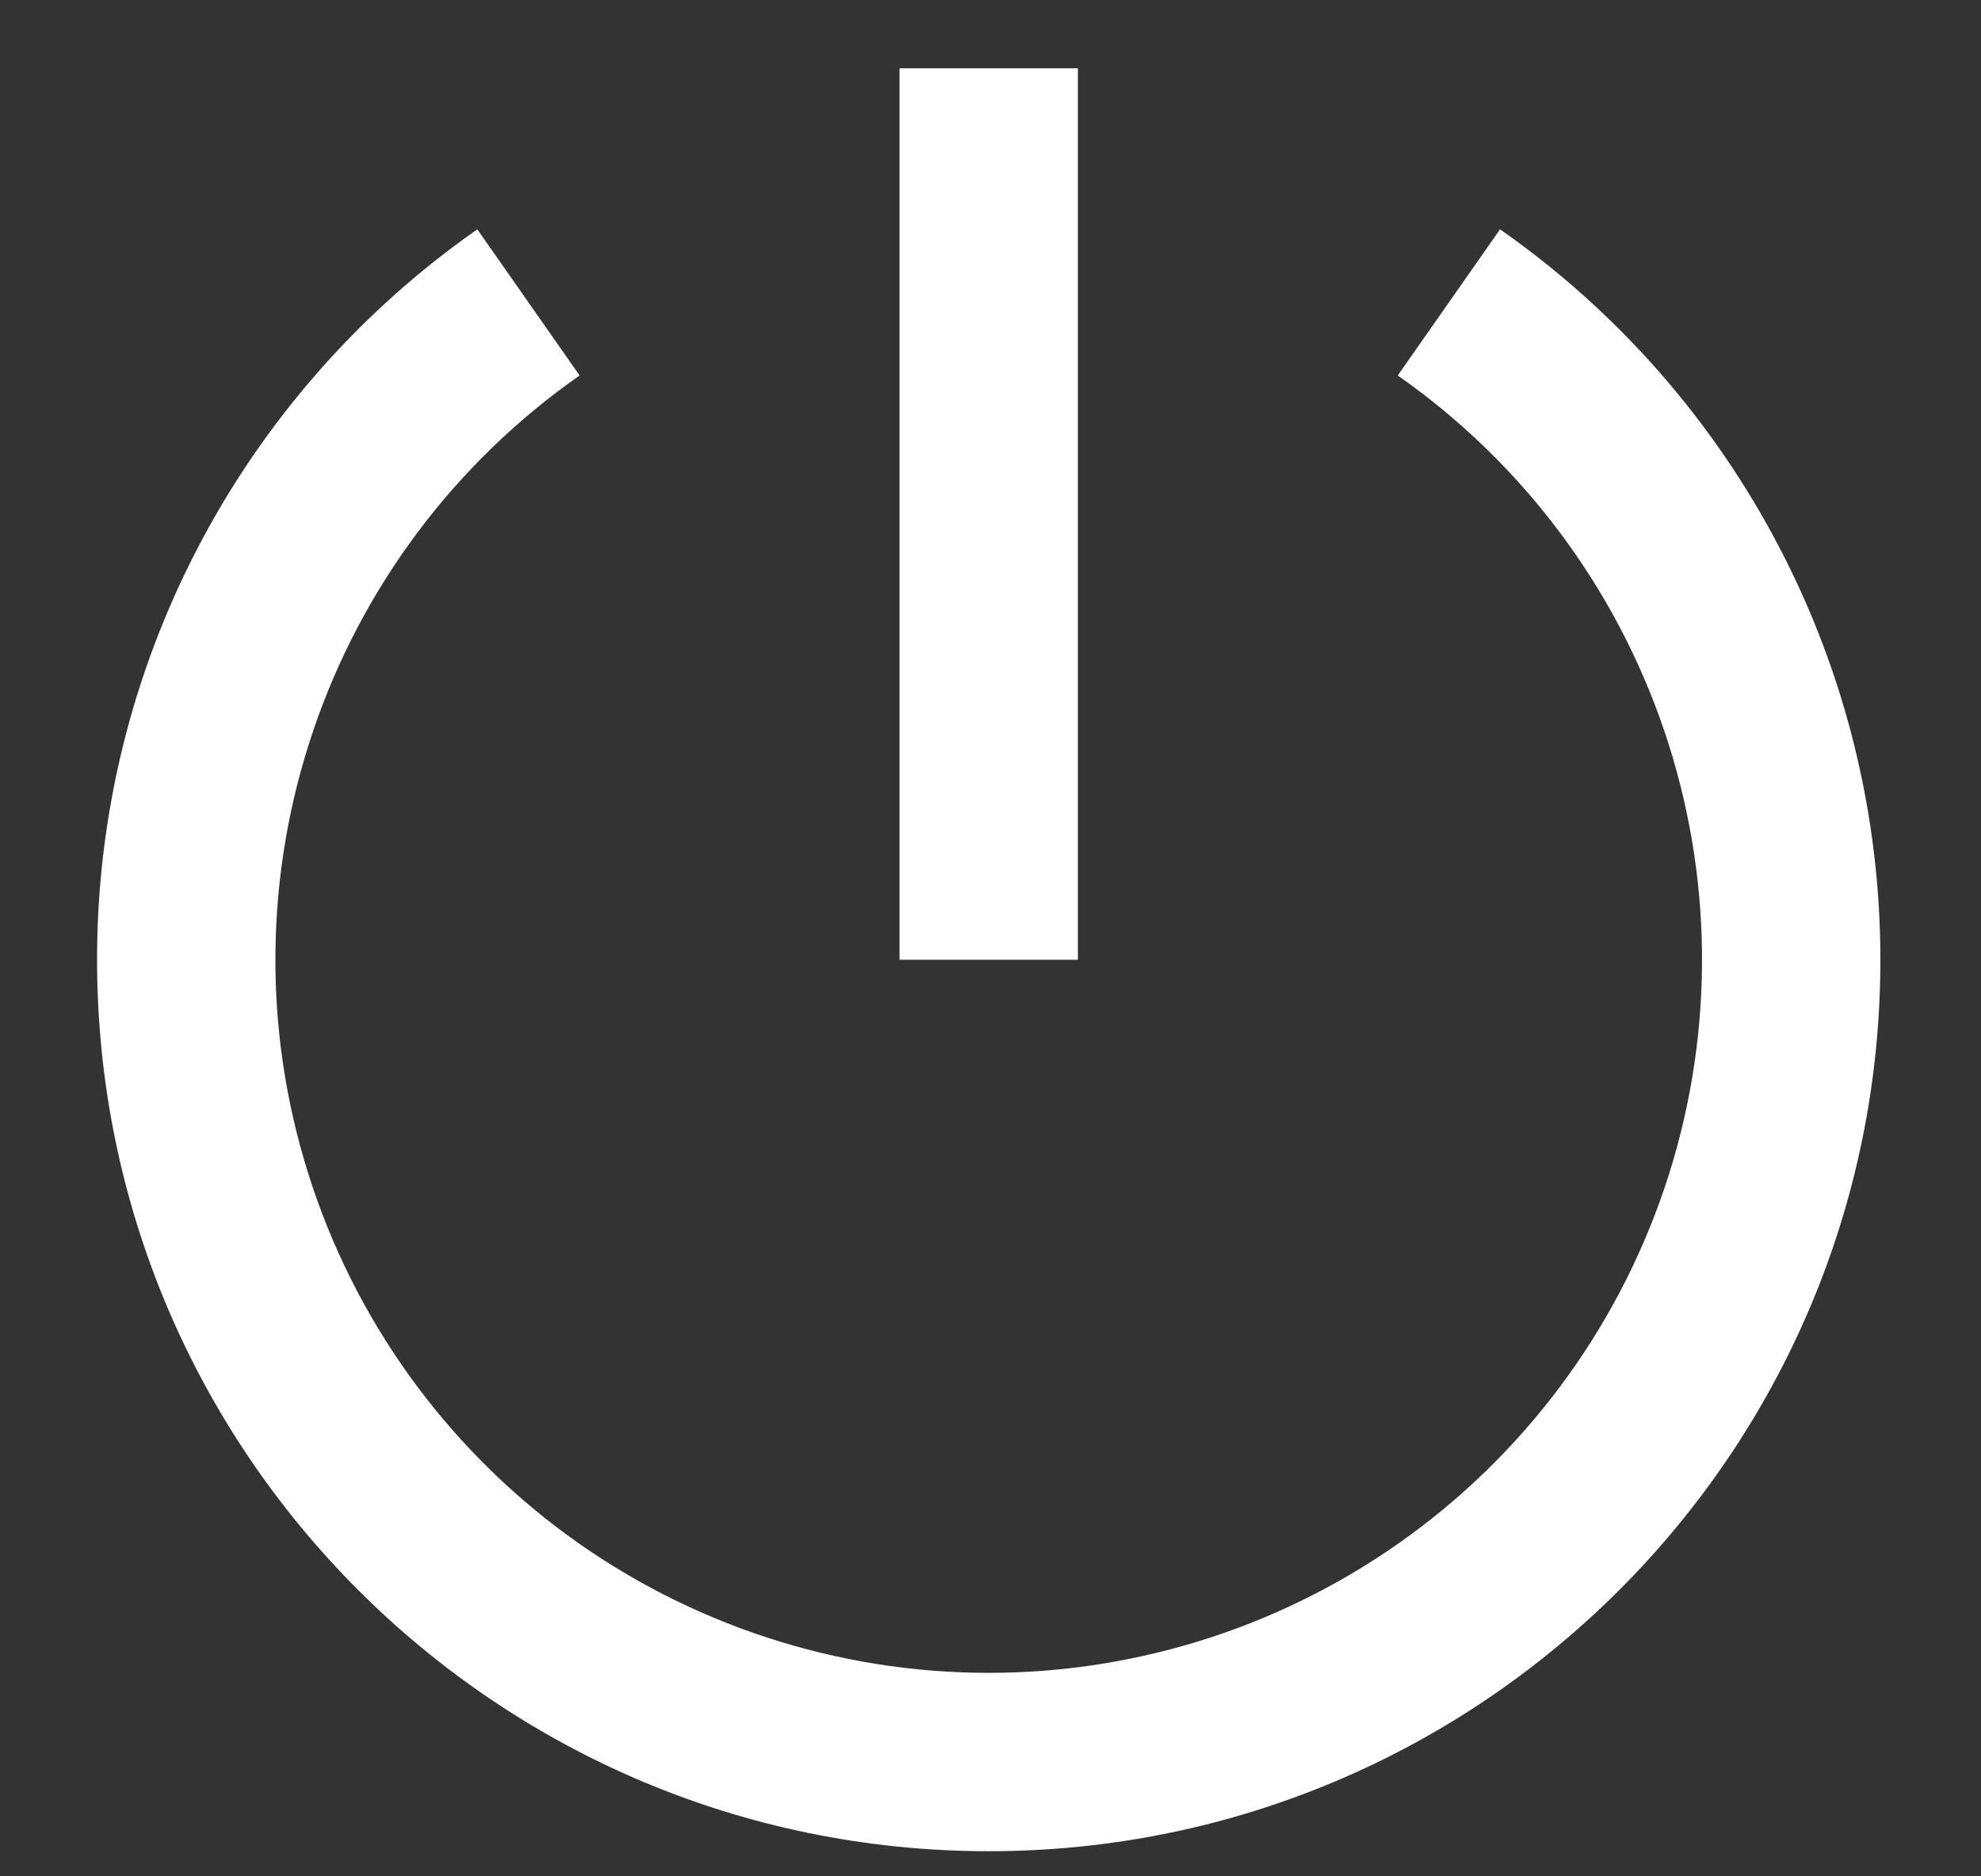 <svg width="19" height="18" viewBox="0 0 19 18" fill="none" xmlns="http://www.w3.org/2000/svg">
<rect x="0" y="0" width="19" height="18" fill="#333333" stroke="none"/>
<path d="M4.578 2.2L5.559 3.602C4.367 4.436 3.472 5.629 3.005 7.007C2.537 8.385 2.52 9.876 2.958 11.263C3.395 12.651 4.264 13.863 5.437 14.724C6.611 15.584 8.028 16.048 9.483 16.048C10.938 16.048 12.355 15.584 13.528 14.724C14.702 13.863 15.57 12.651 16.008 11.263C16.445 9.876 16.429 8.385 15.961 7.007C15.493 5.629 14.598 4.436 13.406 3.602L14.387 2.2C15.514 2.988 16.434 4.037 17.069 5.257C17.704 6.476 18.035 7.832 18.035 9.207C18.035 13.93 14.206 17.759 9.483 17.759C4.76 17.759 0.931 13.93 0.931 9.207C0.93 7.832 1.261 6.476 1.896 5.257C2.531 4.037 3.451 2.988 4.578 2.2ZM8.628 9.207V0.655H10.338V9.207H8.628Z" fill="white"/>
</svg>
